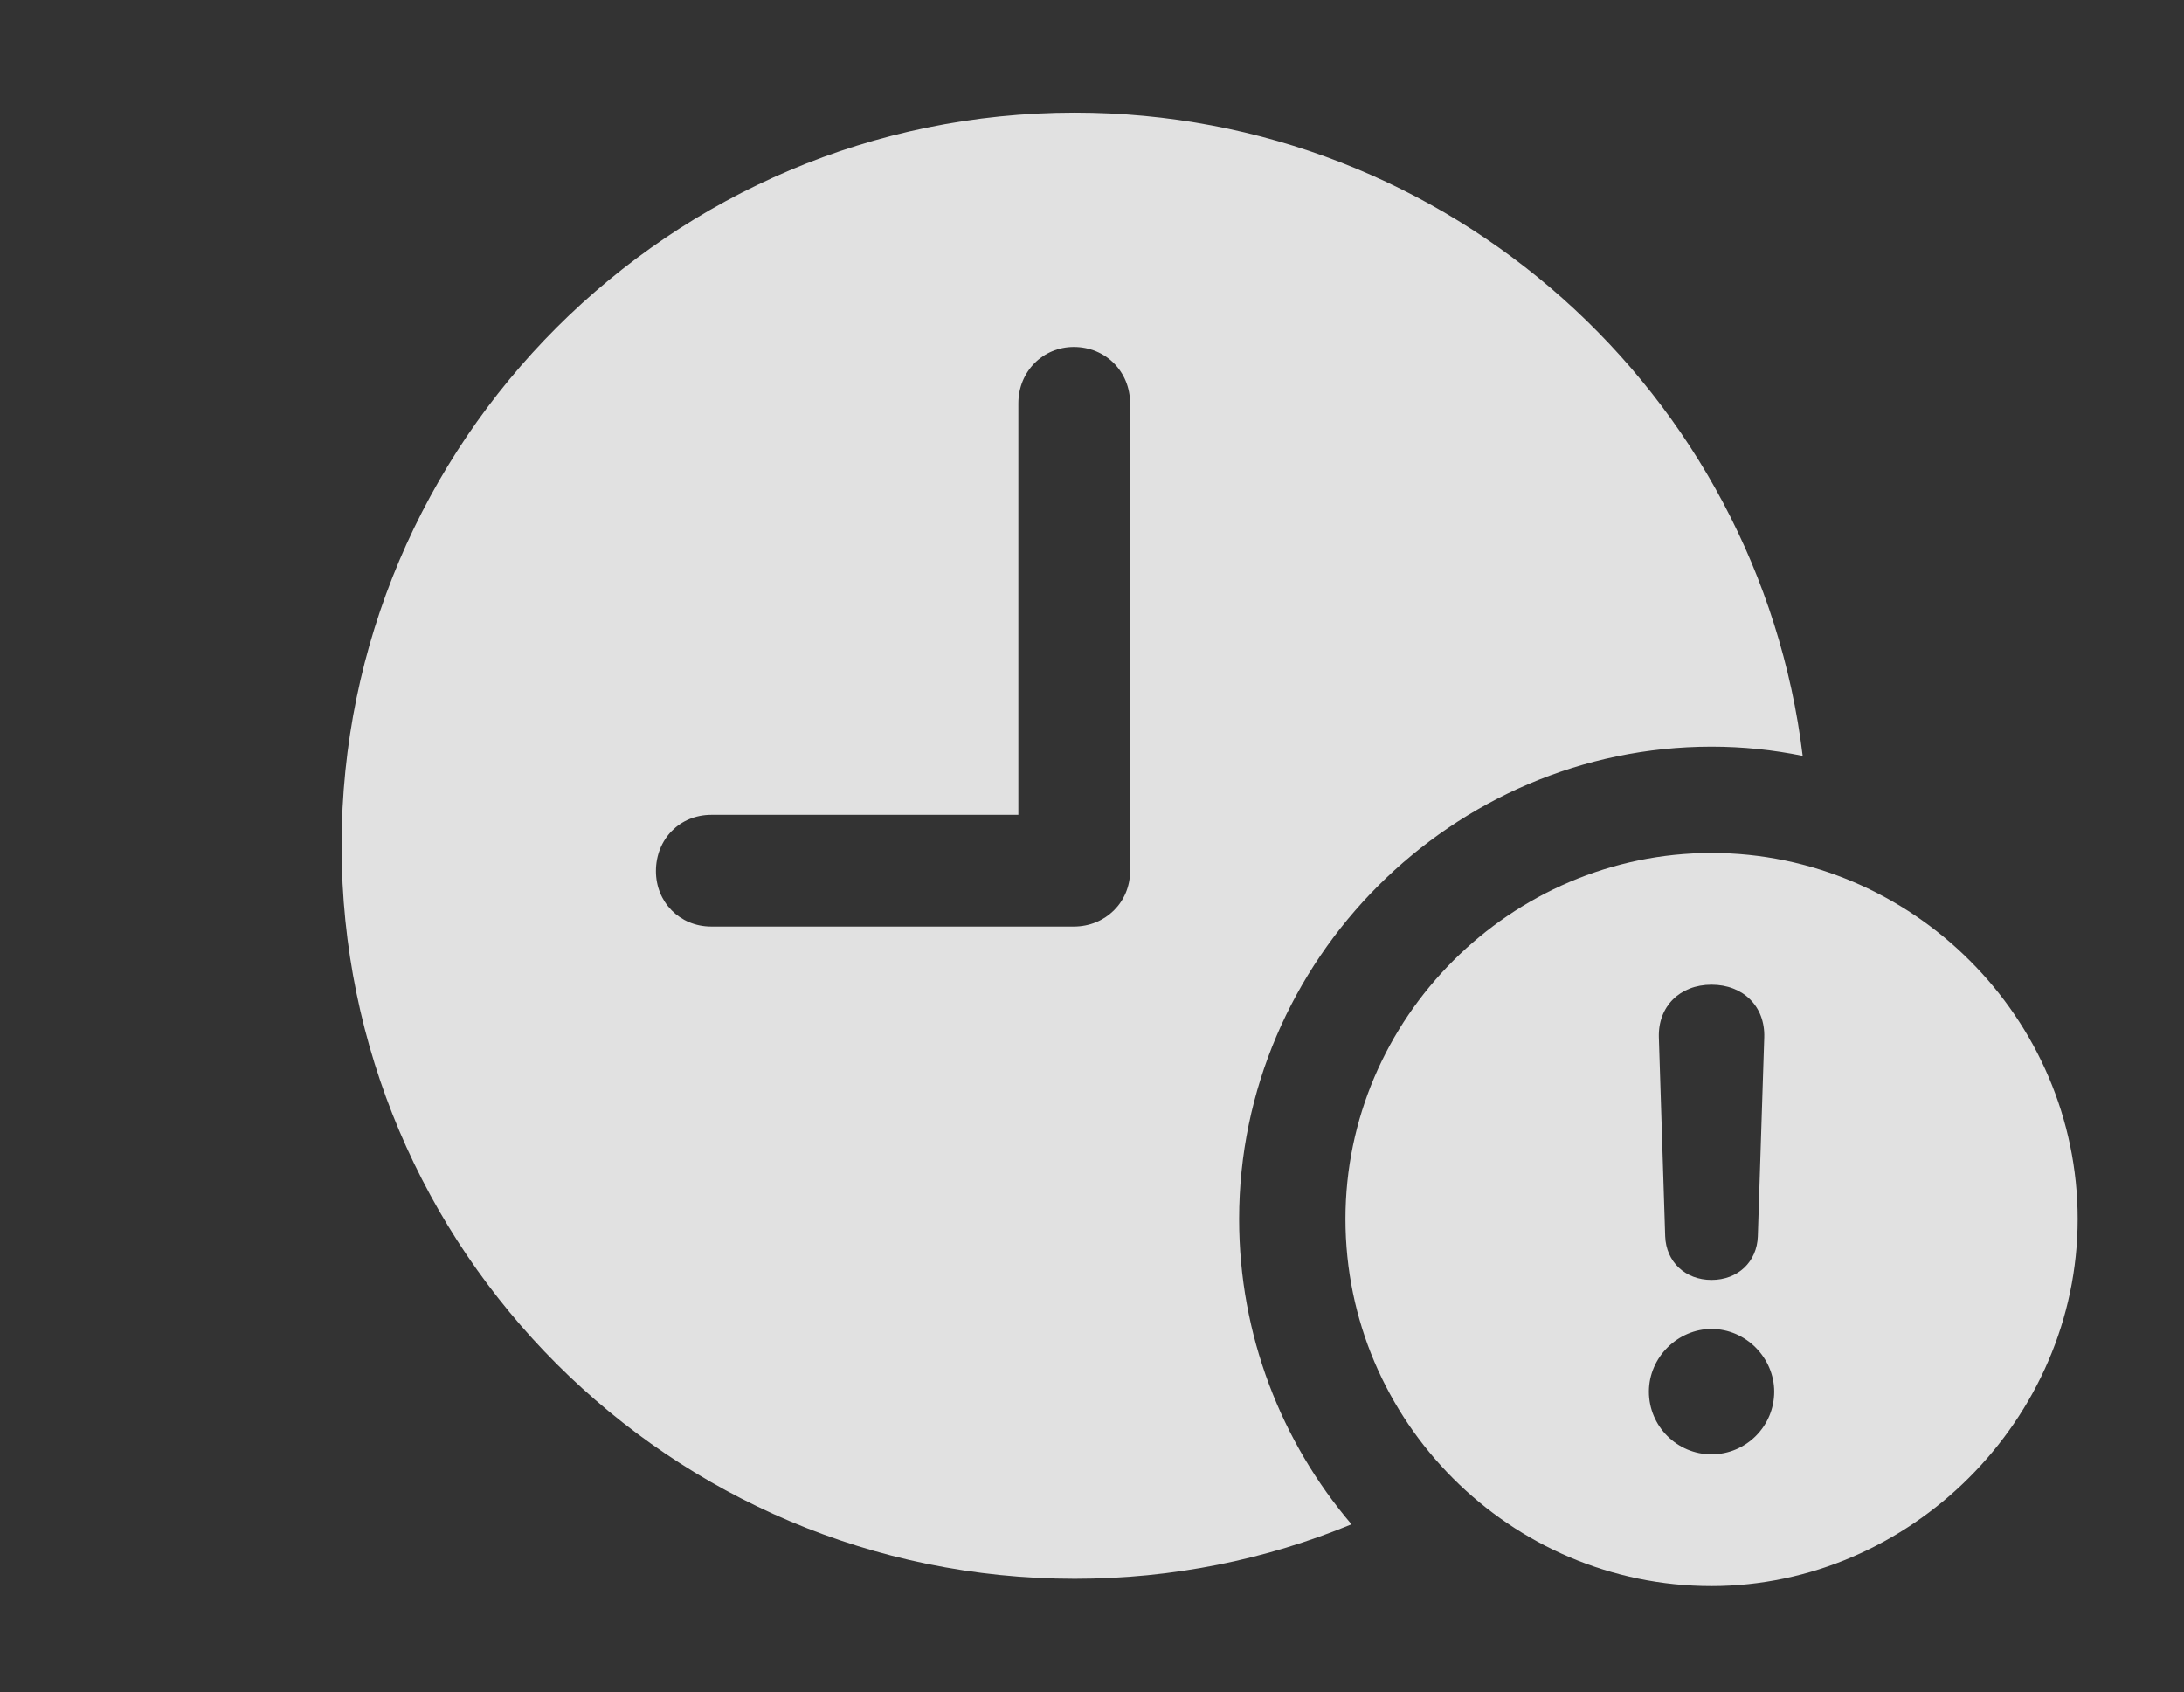 <?xml version="1.0" encoding="UTF-8"?>
<!--Generator: Apple Native CoreSVG 341-->
<!DOCTYPE svg
PUBLIC "-//W3C//DTD SVG 1.1//EN"
       "http://www.w3.org/Graphics/SVG/1.1/DTD/svg11.dtd">
<svg version="1.1" xmlns="http://www.w3.org/2000/svg" xmlns:xlink="http://www.w3.org/1999/xlink" viewBox="0 0 23.477 18.193">
 <rect x="0" y="0" width="23.477" height="18.193" fill="#333333" stroke="none"/>
 <g>
  <rect height="18.193" opacity="0" width="23.477" x="0" y="0"/>
  <path d="M19.378 8.126C19.061 8.061 18.733 8.027 18.398 8.027C15.615 8.027 13.32 10.322 13.32 13.105C13.32 14.355 13.775 15.502 14.528 16.387C13.611 16.766 12.606 16.973 11.553 16.973C7.207 16.973 3.672 13.438 3.672 9.092C3.672 4.746 7.207 1.211 11.553 1.211C15.58 1.211 18.905 4.233 19.378 8.126ZM10.947 4.336L10.947 8.76L7.646 8.76C7.305 8.76 7.051 9.023 7.051 9.365C7.051 9.697 7.305 9.961 7.646 9.961L11.543 9.961C11.885 9.961 12.148 9.697 12.148 9.365L12.148 4.336C12.148 3.994 11.885 3.73 11.543 3.73C11.211 3.73 10.947 3.994 10.947 4.336Z" fill="white" fill-opacity="0.85"/>
  <path d="M22.334 13.105C22.334 15.264 20.527 17.051 18.398 17.051C16.24 17.051 14.463 15.283 14.463 13.105C14.463 10.947 16.24 9.17 18.398 9.17C20.557 9.17 22.334 10.947 22.334 13.105ZM17.725 14.961C17.725 15.332 18.027 15.635 18.398 15.635C18.77 15.635 19.072 15.332 19.072 14.961C19.072 14.6 18.77 14.287 18.398 14.287C18.037 14.287 17.725 14.59 17.725 14.961ZM17.832 11.152L17.9 13.291C17.91 13.565 18.115 13.76 18.398 13.76C18.682 13.76 18.887 13.565 18.896 13.291L18.965 11.152C18.975 10.82 18.74 10.586 18.398 10.586C18.057 10.586 17.822 10.82 17.832 11.152Z" fill="white" fill-opacity="0.85"/>
 </g>
</svg>
